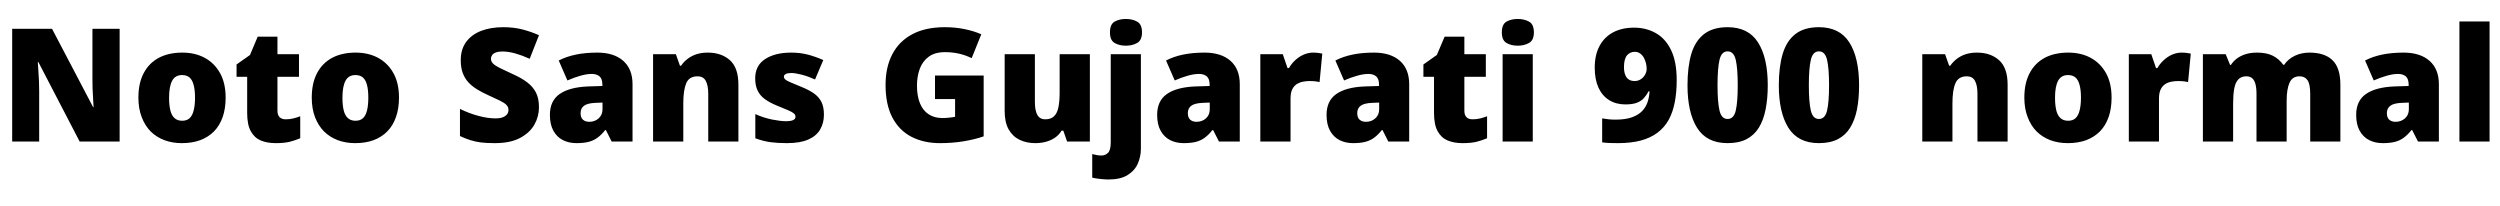 <svg xmlns="http://www.w3.org/2000/svg" xmlns:xlink="http://www.w3.org/1999/xlink" width="379.704" height="31.296"><path fill="black" d="M18.17 4.37L18.17 21.50L12.10 21.50L5.83 9.43L5.74 9.43Q5.78 9.98 5.83 10.76Q5.88 11.54 5.92 12.34Q5.95 13.13 5.95 13.78L5.95 13.78L5.95 21.50L1.85 21.50L1.85 4.37L7.90 4.37L14.14 16.27L14.21 16.27Q14.18 15.72 14.14 14.98Q14.09 14.23 14.06 13.46Q14.04 12.70 14.04 12.12L14.04 12.12L14.04 4.37L18.17 4.37ZM34.27 14.83L34.27 14.83Q34.27 16.49 33.82 17.78Q33.36 19.08 32.50 19.96Q31.63 20.83 30.41 21.29Q29.18 21.74 27.62 21.74L27.62 21.74Q26.18 21.74 24.97 21.29Q23.76 20.83 22.88 19.96Q22.01 19.08 21.52 17.78Q21.02 16.49 21.02 14.83L21.02 14.83Q21.02 12.62 21.83 11.10Q22.63 9.58 24.12 8.78Q25.61 7.99 27.70 7.99L27.70 7.99Q29.62 7.99 31.09 8.78Q32.57 9.58 33.42 11.10Q34.27 12.62 34.27 14.83ZM25.68 14.83L25.68 14.83Q25.68 15.96 25.87 16.75Q26.06 17.54 26.51 17.94Q26.95 18.34 27.67 18.34L27.67 18.34Q28.39 18.34 28.81 17.94Q29.23 17.54 29.42 16.75Q29.62 15.96 29.62 14.83L29.62 14.83Q29.62 13.70 29.42 12.94Q29.23 12.17 28.80 11.78Q28.37 11.40 27.65 11.40L27.65 11.40Q26.62 11.40 26.15 12.26Q25.68 13.13 25.68 14.83ZM43.39 18.12L43.39 18.12Q44.02 18.12 44.53 17.99Q45.05 17.86 45.60 17.66L45.60 17.66L45.60 21Q44.86 21.31 44.02 21.53Q43.18 21.74 41.88 21.74L41.88 21.74Q40.58 21.74 39.61 21.34Q38.64 20.93 38.09 19.93Q37.54 18.94 37.54 17.14L37.54 17.14L37.54 11.66L35.93 11.66L35.93 9.79L37.97 8.35L39.14 5.57L42.14 5.57L42.14 8.23L45.41 8.23L45.41 11.66L42.14 11.66L42.14 16.82Q42.14 17.47 42.47 17.80Q42.79 18.12 43.39 18.12ZM60.60 14.83L60.60 14.83Q60.60 16.49 60.14 17.78Q59.69 19.08 58.82 19.96Q57.96 20.83 56.74 21.29Q55.51 21.74 53.95 21.74L53.95 21.74Q52.51 21.74 51.30 21.29Q50.09 20.83 49.21 19.96Q48.34 19.08 47.84 17.78Q47.35 16.49 47.35 14.83L47.35 14.83Q47.35 12.62 48.16 11.10Q48.96 9.58 50.45 8.78Q51.94 7.99 54.02 7.99L54.02 7.99Q55.94 7.99 57.42 8.78Q58.90 9.58 59.75 11.10Q60.60 12.62 60.60 14.83ZM52.01 14.83L52.01 14.83Q52.01 15.96 52.20 16.75Q52.39 17.54 52.84 17.94Q53.28 18.34 54 18.34L54 18.34Q54.72 18.34 55.14 17.94Q55.56 17.54 55.75 16.75Q55.94 15.96 55.94 14.83L55.94 14.83Q55.94 13.70 55.75 12.94Q55.56 12.17 55.13 11.78Q54.70 11.40 53.98 11.40L53.98 11.40Q52.94 11.40 52.48 12.26Q52.01 13.13 52.01 14.83ZM81.86 16.30L81.86 16.30Q81.86 17.69 81.16 18.94Q80.45 20.18 78.97 20.96Q77.50 21.74 75.14 21.74L75.14 21.74Q73.97 21.74 73.09 21.64Q72.22 21.53 71.45 21.29Q70.68 21.05 69.86 20.66L69.86 20.66L69.86 16.54Q71.26 17.23 72.67 17.60Q74.09 17.98 75.24 17.98L75.24 17.98Q75.94 17.98 76.37 17.81Q76.80 17.64 77.02 17.35Q77.23 17.06 77.23 16.70L77.23 16.70Q77.23 16.25 76.92 15.94Q76.61 15.62 75.94 15.29Q75.26 14.95 74.14 14.45L74.14 14.45Q73.18 14.02 72.41 13.54Q71.64 13.06 71.10 12.46Q70.56 11.86 70.27 11.05Q69.98 10.25 69.98 9.14L69.98 9.14Q69.98 7.49 70.80 6.37Q71.62 5.26 73.07 4.69Q74.52 4.13 76.44 4.13L76.44 4.13Q78.12 4.13 79.46 4.50Q80.81 4.87 81.86 5.35L81.86 5.35L80.45 8.93Q79.34 8.42 78.28 8.12Q77.21 7.82 76.30 7.82L76.30 7.82Q75.70 7.82 75.31 7.97Q74.93 8.11 74.75 8.36Q74.57 8.62 74.57 8.93L74.57 8.93Q74.57 9.34 74.88 9.65Q75.19 9.96 75.92 10.33Q76.66 10.70 77.93 11.28L77.93 11.28Q79.18 11.83 80.05 12.49Q80.93 13.15 81.40 14.05Q81.86 14.95 81.86 16.30ZM90.72 7.99L90.72 7.99Q93.24 7.99 94.66 9.24Q96.07 10.49 96.07 12.79L96.07 12.79L96.07 21.50L92.90 21.50L92.02 19.75L91.92 19.75Q91.37 20.45 90.78 20.89Q90.19 21.34 89.42 21.54Q88.66 21.74 87.55 21.74L87.55 21.74Q86.40 21.74 85.49 21.28Q84.58 20.81 84.05 19.86Q83.52 18.91 83.52 17.45L83.52 17.45Q83.52 15.31 85.00 14.28Q86.47 13.25 89.28 13.13L89.28 13.13L91.49 13.06L91.49 12.86Q91.49 11.98 91.06 11.60Q90.62 11.23 89.88 11.23L89.88 11.23Q89.09 11.23 88.13 11.51Q87.17 11.78 86.18 12.22L86.18 12.22L84.86 9.19Q86.02 8.59 87.47 8.29Q88.92 7.99 90.72 7.99ZM91.51 15.58L90.46 15.62Q89.21 15.67 88.69 16.07Q88.18 16.46 88.18 17.18L88.18 17.18Q88.18 17.86 88.54 18.18Q88.90 18.50 89.50 18.50L89.50 18.50Q90.34 18.50 90.92 17.98Q91.51 17.45 91.51 16.61L91.51 16.61L91.51 15.58ZM107.50 7.99L107.50 7.99Q109.56 7.99 110.86 9.14Q112.15 10.30 112.15 12.86L112.15 12.86L112.15 21.50L107.57 21.50L107.57 14.26Q107.57 12.94 107.18 12.26Q106.80 11.59 105.96 11.59L105.96 11.59Q104.66 11.59 104.22 12.65Q103.78 13.70 103.78 15.70L103.78 15.70L103.78 21.50L99.19 21.50L99.19 8.23L102.65 8.23L103.27 9.98L103.44 9.98Q103.87 9.36 104.46 8.92Q105.05 8.47 105.80 8.23Q106.56 7.99 107.50 7.99ZM125.14 17.42L125.14 17.42Q125.14 18.67 124.57 19.66Q124.01 20.64 122.77 21.19Q121.54 21.74 119.52 21.74L119.52 21.74Q118.10 21.74 116.99 21.59Q115.87 21.43 114.72 21L114.72 21L114.72 17.33Q115.99 17.90 117.29 18.16Q118.58 18.41 119.33 18.41L119.33 18.41Q120.10 18.41 120.46 18.24Q120.82 18.07 120.82 17.74L120.82 17.74Q120.82 17.45 120.58 17.23Q120.34 17.02 119.72 16.75Q119.11 16.49 117.98 16.03L117.98 16.03Q116.88 15.58 116.15 15.04Q115.42 14.50 115.06 13.74Q114.70 12.98 114.70 11.90L114.70 11.90Q114.70 9.96 116.20 8.98Q117.70 7.99 120.17 7.99L120.17 7.99Q121.49 7.99 122.64 8.28Q123.79 8.57 125.04 9.12L125.04 9.12L123.79 12.07Q122.81 11.62 121.80 11.35Q120.79 11.09 120.19 11.09L120.19 11.09Q119.66 11.09 119.36 11.23Q119.06 11.38 119.06 11.64L119.06 11.64Q119.06 11.88 119.27 12.07Q119.47 12.26 120.05 12.50Q120.62 12.74 121.73 13.20L121.73 13.20Q122.88 13.66 123.64 14.20Q124.39 14.74 124.76 15.49Q125.14 16.25 125.14 17.42ZM142.01 15.05L142.01 11.47L149.40 11.47L149.40 20.71Q148.08 21.17 146.36 21.46Q144.65 21.74 142.78 21.74L142.78 21.74Q140.30 21.74 138.44 20.78Q136.58 19.82 135.54 17.86Q134.50 15.89 134.50 12.89L134.50 12.89Q134.50 10.20 135.53 8.23Q136.56 6.26 138.56 5.20Q140.57 4.13 143.50 4.13L143.50 4.13Q145.10 4.13 146.54 4.43Q147.98 4.73 149.04 5.21L149.04 5.21L147.58 8.83Q146.66 8.38 145.66 8.15Q144.65 7.92 143.52 7.92L143.52 7.92Q141.98 7.92 141.05 8.62Q140.11 9.31 139.69 10.46Q139.27 11.62 139.27 13.01L139.27 13.01Q139.27 14.59 139.73 15.70Q140.18 16.80 141.05 17.36Q141.91 17.93 143.16 17.93L143.16 17.93Q143.57 17.93 144.16 17.87Q144.74 17.81 145.06 17.74L145.06 17.74L145.06 15.05L142.01 15.05ZM160.94 8.23L165.53 8.23L165.53 21.50L162.07 21.50L161.50 19.85L161.23 19.85Q160.82 20.52 160.19 20.94Q159.55 21.36 158.80 21.55Q158.04 21.74 157.22 21.74L157.22 21.74Q155.93 21.74 154.87 21.24Q153.82 20.74 153.20 19.66Q152.59 18.58 152.59 16.87L152.59 16.87L152.59 8.23L157.18 8.23L157.18 15.48Q157.18 16.78 157.55 17.45Q157.92 18.12 158.76 18.12L158.76 18.12Q159.62 18.12 160.10 17.65Q160.58 17.18 160.76 16.27Q160.94 15.36 160.94 14.04L160.94 14.04L160.94 8.23ZM168.36 27.26L168.36 27.26Q167.81 27.26 167.09 27.18Q166.37 27.10 165.89 26.98L165.89 26.98L165.89 23.40Q166.27 23.50 166.60 23.56Q166.92 23.62 167.30 23.62L167.30 23.62Q167.86 23.62 168.28 23.22Q168.70 22.82 168.70 21.62L168.70 21.62L168.70 8.23L173.28 8.23L173.28 22.58Q173.28 23.78 172.81 24.85Q172.34 25.92 171.26 26.59Q170.18 27.26 168.36 27.26ZM168.58 4.92L168.58 4.92Q168.58 3.70 169.28 3.29Q169.99 2.88 171 2.88L171 2.88Q171.98 2.88 172.72 3.29Q173.45 3.70 173.45 4.92L173.45 4.92Q173.45 6.10 172.72 6.52Q171.98 6.94 171 6.94L171 6.94Q169.99 6.94 169.28 6.52Q168.58 6.10 168.58 4.92ZM182.95 7.99L182.95 7.99Q185.47 7.99 186.89 9.24Q188.30 10.49 188.30 12.79L188.30 12.79L188.30 21.50L185.14 21.50L184.25 19.75L184.15 19.75Q183.60 20.45 183.01 20.89Q182.42 21.34 181.66 21.54Q180.89 21.74 179.78 21.74L179.78 21.74Q178.63 21.74 177.72 21.28Q176.81 20.81 176.28 19.86Q175.75 18.91 175.75 17.45L175.75 17.45Q175.75 15.31 177.23 14.28Q178.70 13.25 181.51 13.13L181.51 13.13L183.72 13.06L183.72 12.86Q183.72 11.98 183.29 11.60Q182.86 11.23 182.11 11.23L182.11 11.23Q181.32 11.23 180.36 11.51Q179.40 11.78 178.42 12.22L178.42 12.22L177.10 9.19Q178.25 8.59 179.70 8.29Q181.15 7.99 182.95 7.99ZM183.74 15.58L182.69 15.62Q181.44 15.67 180.92 16.07Q180.41 16.46 180.41 17.18L180.41 17.18Q180.41 17.86 180.77 18.18Q181.13 18.50 181.73 18.50L181.73 18.50Q182.57 18.50 183.16 17.98Q183.74 17.45 183.74 16.61L183.74 16.61L183.74 15.58ZM199.44 7.99L199.44 7.99Q199.82 7.99 200.23 8.04Q200.64 8.09 200.83 8.14L200.83 8.14L200.42 12.46Q200.18 12.41 199.84 12.36Q199.49 12.31 198.86 12.31L198.86 12.31Q198.43 12.31 197.94 12.40Q197.45 12.48 197.00 12.74Q196.56 13.01 196.28 13.54Q196.01 14.06 196.01 14.98L196.01 14.98L196.01 21.50L191.42 21.50L191.42 8.23L194.83 8.23L195.55 10.34L195.77 10.34Q196.13 9.70 196.70 9.16Q197.28 8.62 197.99 8.30Q198.70 7.99 199.44 7.99ZM208.68 7.99L208.68 7.99Q211.20 7.99 212.62 9.24Q214.03 10.49 214.03 12.79L214.03 12.79L214.03 21.50L210.86 21.50L209.98 19.75L209.88 19.75Q209.33 20.45 208.74 20.89Q208.15 21.34 207.38 21.54Q206.62 21.74 205.51 21.74L205.51 21.74Q204.36 21.74 203.45 21.28Q202.54 20.81 202.01 19.86Q201.48 18.91 201.48 17.45L201.48 17.45Q201.48 15.31 202.96 14.28Q204.43 13.25 207.24 13.13L207.24 13.13L209.45 13.06L209.45 12.86Q209.45 11.98 209.02 11.60Q208.58 11.23 207.84 11.23L207.84 11.23Q207.05 11.23 206.09 11.51Q205.13 11.78 204.14 12.22L204.14 12.22L202.82 9.19Q203.98 8.59 205.43 8.29Q206.88 7.99 208.68 7.99ZM209.47 15.58L208.42 15.62Q207.17 15.67 206.65 16.07Q206.14 16.46 206.14 17.18L206.14 17.18Q206.14 17.86 206.50 18.18Q206.86 18.50 207.46 18.50L207.46 18.50Q208.30 18.50 208.88 17.98Q209.47 17.45 209.47 16.61L209.47 16.61L209.47 15.58ZM223.66 18.12L223.66 18.12Q224.28 18.12 224.80 17.99Q225.31 17.86 225.86 17.66L225.86 17.66L225.86 21Q225.12 21.31 224.28 21.53Q223.44 21.74 222.14 21.74L222.14 21.74Q220.85 21.74 219.88 21.34Q218.90 20.93 218.35 19.93Q217.80 18.94 217.80 17.14L217.80 17.14L217.80 11.66L216.19 11.66L216.19 9.79L218.23 8.35L219.41 5.57L222.41 5.57L222.41 8.23L225.67 8.23L225.67 11.66L222.41 11.66L222.41 16.82Q222.41 17.47 222.73 17.80Q223.06 18.12 223.66 18.12ZM228.22 8.23L232.80 8.23L232.80 21.50L228.22 21.50L228.22 8.23ZM230.52 2.88L230.52 2.88Q231.50 2.88 232.24 3.29Q232.97 3.70 232.97 4.92L232.97 4.92Q232.97 6.10 232.24 6.52Q231.50 6.94 230.52 6.94L230.52 6.94Q229.51 6.94 228.80 6.52Q228.10 6.10 228.10 4.92L228.10 4.92Q228.10 3.70 228.80 3.29Q229.51 2.88 230.52 2.88ZM245.74 21.74L245.74 21.74Q245.21 21.74 244.51 21.72Q243.82 21.70 243.34 21.62L243.34 21.62L243.34 17.98Q243.84 18.07 244.33 18.12Q244.82 18.17 245.35 18.17L245.35 18.17Q246.86 18.17 247.85 17.82Q248.83 17.47 249.41 16.87Q249.98 16.27 250.24 15.50Q250.49 14.74 250.54 13.87L250.54 13.87L250.39 13.87Q250.08 14.45 249.68 14.89Q249.29 15.34 248.63 15.60Q247.97 15.86 246.86 15.86L246.86 15.86Q245.45 15.86 244.39 15.20Q243.34 14.54 242.77 13.30Q242.21 12.05 242.21 10.27L242.21 10.27Q242.21 8.35 242.93 7.00Q243.65 5.64 244.99 4.92Q246.34 4.20 248.18 4.20L248.18 4.20Q250.01 4.20 251.47 5.02Q252.94 5.83 253.80 7.60Q254.66 9.36 254.66 12.17L254.66 12.17Q254.66 14.04 254.36 15.56Q254.06 17.09 253.42 18.24Q252.77 19.39 251.72 20.17Q250.68 20.95 249.19 21.35Q247.70 21.74 245.74 21.74ZM248.26 12.31L248.26 12.31Q248.81 12.31 249.23 12.02Q249.65 11.74 249.88 11.30Q250.10 10.87 250.10 10.44L250.10 10.44Q250.10 10.01 249.98 9.55Q249.86 9.10 249.64 8.71Q249.41 8.33 249.07 8.10Q248.74 7.87 248.30 7.87L248.30 7.87Q247.56 7.87 247.10 8.42Q246.65 8.98 246.65 10.22L246.65 10.22Q246.65 11.18 247.04 11.75Q247.44 12.31 248.26 12.31ZM262.39 21.74L262.39 21.74Q259.22 21.74 257.76 19.42Q256.30 17.09 256.30 12.96L256.30 12.96Q256.30 10.15 256.88 8.18Q257.47 6.22 258.82 5.17Q260.16 4.13 262.39 4.13L262.39 4.13Q265.54 4.13 267.01 6.44Q268.49 8.76 268.49 12.96L268.49 12.96Q268.49 15 268.16 16.63Q267.84 18.26 267.13 19.40Q266.42 20.54 265.26 21.14Q264.10 21.74 262.39 21.74ZM262.39 18.07L262.39 18.07Q263.33 18.07 263.63 16.79Q263.93 15.50 263.93 12.96L263.93 12.96Q263.93 10.39 263.63 9.10Q263.33 7.80 262.39 7.80L262.39 7.80Q261.46 7.80 261.16 9.10Q260.86 10.39 260.86 12.96L260.86 12.96Q260.86 15.50 261.16 16.79Q261.46 18.07 262.39 18.07ZM276.26 21.74L276.26 21.74Q273.10 21.74 271.63 19.42Q270.17 17.09 270.17 12.96L270.17 12.96Q270.17 10.15 270.76 8.18Q271.34 6.22 272.69 5.17Q274.03 4.13 276.26 4.13L276.26 4.13Q279.41 4.13 280.88 6.44Q282.36 8.76 282.36 12.96L282.36 12.96Q282.36 15 282.04 16.63Q281.71 18.26 281.00 19.40Q280.30 20.54 279.13 21.14Q277.97 21.74 276.26 21.74ZM276.26 18.07L276.26 18.07Q277.20 18.07 277.50 16.79Q277.80 15.50 277.80 12.96L277.80 12.96Q277.80 10.39 277.50 9.10Q277.20 7.80 276.26 7.80L276.26 7.80Q275.33 7.80 275.03 9.10Q274.73 10.39 274.73 12.96L274.73 12.96Q274.73 15.50 275.03 16.79Q275.33 18.07 276.26 18.07ZM300.26 7.99L300.26 7.99Q302.33 7.99 303.62 9.14Q304.92 10.30 304.92 12.86L304.92 12.86L304.92 21.50L300.34 21.50L300.34 14.26Q300.34 12.94 299.95 12.26Q299.57 11.59 298.73 11.59L298.73 11.59Q297.43 11.59 296.99 12.65Q296.54 13.70 296.54 15.70L296.54 15.70L296.54 21.50L291.96 21.50L291.96 8.23L295.42 8.23L296.04 9.98L296.21 9.98Q296.64 9.36 297.23 8.92Q297.82 8.47 298.57 8.23Q299.33 7.99 300.26 7.99ZM320.71 14.83L320.71 14.83Q320.71 16.49 320.26 17.78Q319.80 19.08 318.94 19.96Q318.07 20.83 316.85 21.29Q315.62 21.74 314.06 21.74L314.06 21.74Q312.62 21.74 311.41 21.29Q310.20 20.83 309.32 19.96Q308.45 19.08 307.96 17.78Q307.46 16.49 307.46 14.83L307.46 14.83Q307.46 12.62 308.27 11.10Q309.07 9.58 310.56 8.78Q312.05 7.99 314.14 7.99L314.14 7.99Q316.06 7.99 317.53 8.78Q319.01 9.58 319.86 11.10Q320.71 12.62 320.71 14.83ZM312.12 14.83L312.12 14.83Q312.12 15.96 312.31 16.75Q312.50 17.54 312.95 17.94Q313.39 18.34 314.11 18.34L314.11 18.34Q314.83 18.34 315.25 17.94Q315.67 17.54 315.86 16.75Q316.06 15.96 316.06 14.83L316.06 14.83Q316.06 13.70 315.86 12.94Q315.67 12.17 315.24 11.78Q314.81 11.40 314.09 11.40L314.09 11.40Q313.06 11.40 312.59 12.26Q312.12 13.13 312.12 14.83ZM331.34 7.99L331.34 7.99Q331.73 7.99 332.14 8.04Q332.54 8.09 332.74 8.14L332.74 8.14L332.33 12.46Q332.09 12.41 331.74 12.36Q331.39 12.31 330.77 12.31L330.77 12.31Q330.34 12.31 329.84 12.40Q329.35 12.48 328.91 12.74Q328.46 13.01 328.19 13.54Q327.91 14.06 327.91 14.98L327.91 14.98L327.91 21.50L323.33 21.50L323.33 8.23L326.74 8.23L327.46 10.34L327.67 10.34Q328.03 9.70 328.61 9.16Q329.18 8.62 329.89 8.30Q330.60 7.99 331.34 7.99ZM350.78 7.99L350.78 7.99Q353.06 7.99 354.26 9.14Q355.46 10.30 355.46 12.86L355.46 12.86L355.46 21.50L350.88 21.50L350.88 14.28Q350.88 12.77 350.47 12.18Q350.06 11.59 349.27 11.59L349.27 11.59Q348.17 11.59 347.74 12.56Q347.30 13.54 347.30 15.31L347.30 15.31L347.30 21.50L342.72 21.50L342.72 14.28Q342.72 13.32 342.55 12.73Q342.38 12.14 342.05 11.87Q341.71 11.59 341.18 11.59L341.18 11.59Q340.39 11.59 339.95 12.07Q339.50 12.55 339.34 13.46Q339.17 14.38 339.17 15.70L339.17 15.70L339.17 21.50L334.58 21.50L334.58 8.23L338.04 8.23L338.71 9.86L338.83 9.86Q339.19 9.31 339.74 8.89Q340.30 8.47 341.06 8.23Q341.83 7.99 342.82 7.99L342.82 7.99Q344.28 7.99 345.23 8.48Q346.18 8.98 346.78 9.84L346.78 9.84L346.92 9.84Q347.54 8.95 348.54 8.47Q349.54 7.99 350.78 7.99ZM365.06 7.99L365.06 7.99Q367.58 7.99 369 9.24Q370.42 10.49 370.42 12.79L370.42 12.79L370.42 21.50L367.25 21.50L366.36 19.75L366.26 19.75Q365.71 20.45 365.12 20.89Q364.54 21.34 363.77 21.54Q363 21.74 361.90 21.74L361.90 21.74Q360.74 21.74 359.83 21.28Q358.92 20.81 358.39 19.86Q357.86 18.91 357.86 17.45L357.86 17.45Q357.86 15.31 359.34 14.28Q360.82 13.25 363.62 13.13L363.62 13.13L365.83 13.06L365.83 12.86Q365.83 11.98 365.40 11.60Q364.97 11.23 364.22 11.23L364.22 11.23Q363.43 11.23 362.47 11.51Q361.51 11.78 360.53 12.22L360.53 12.22L359.21 9.19Q360.36 8.59 361.81 8.29Q363.26 7.99 365.06 7.99ZM365.86 15.58L364.80 15.62Q363.55 15.67 363.04 16.07Q362.52 16.46 362.52 17.18L362.52 17.18Q362.52 17.86 362.88 18.18Q363.24 18.50 363.84 18.50L363.84 18.50Q364.68 18.50 365.27 17.98Q365.86 17.45 365.86 16.61L365.86 16.61L365.86 15.58ZM378.12 3.26L378.12 21.50L373.54 21.50L373.54 3.26L378.12 3.26Z"/></svg>